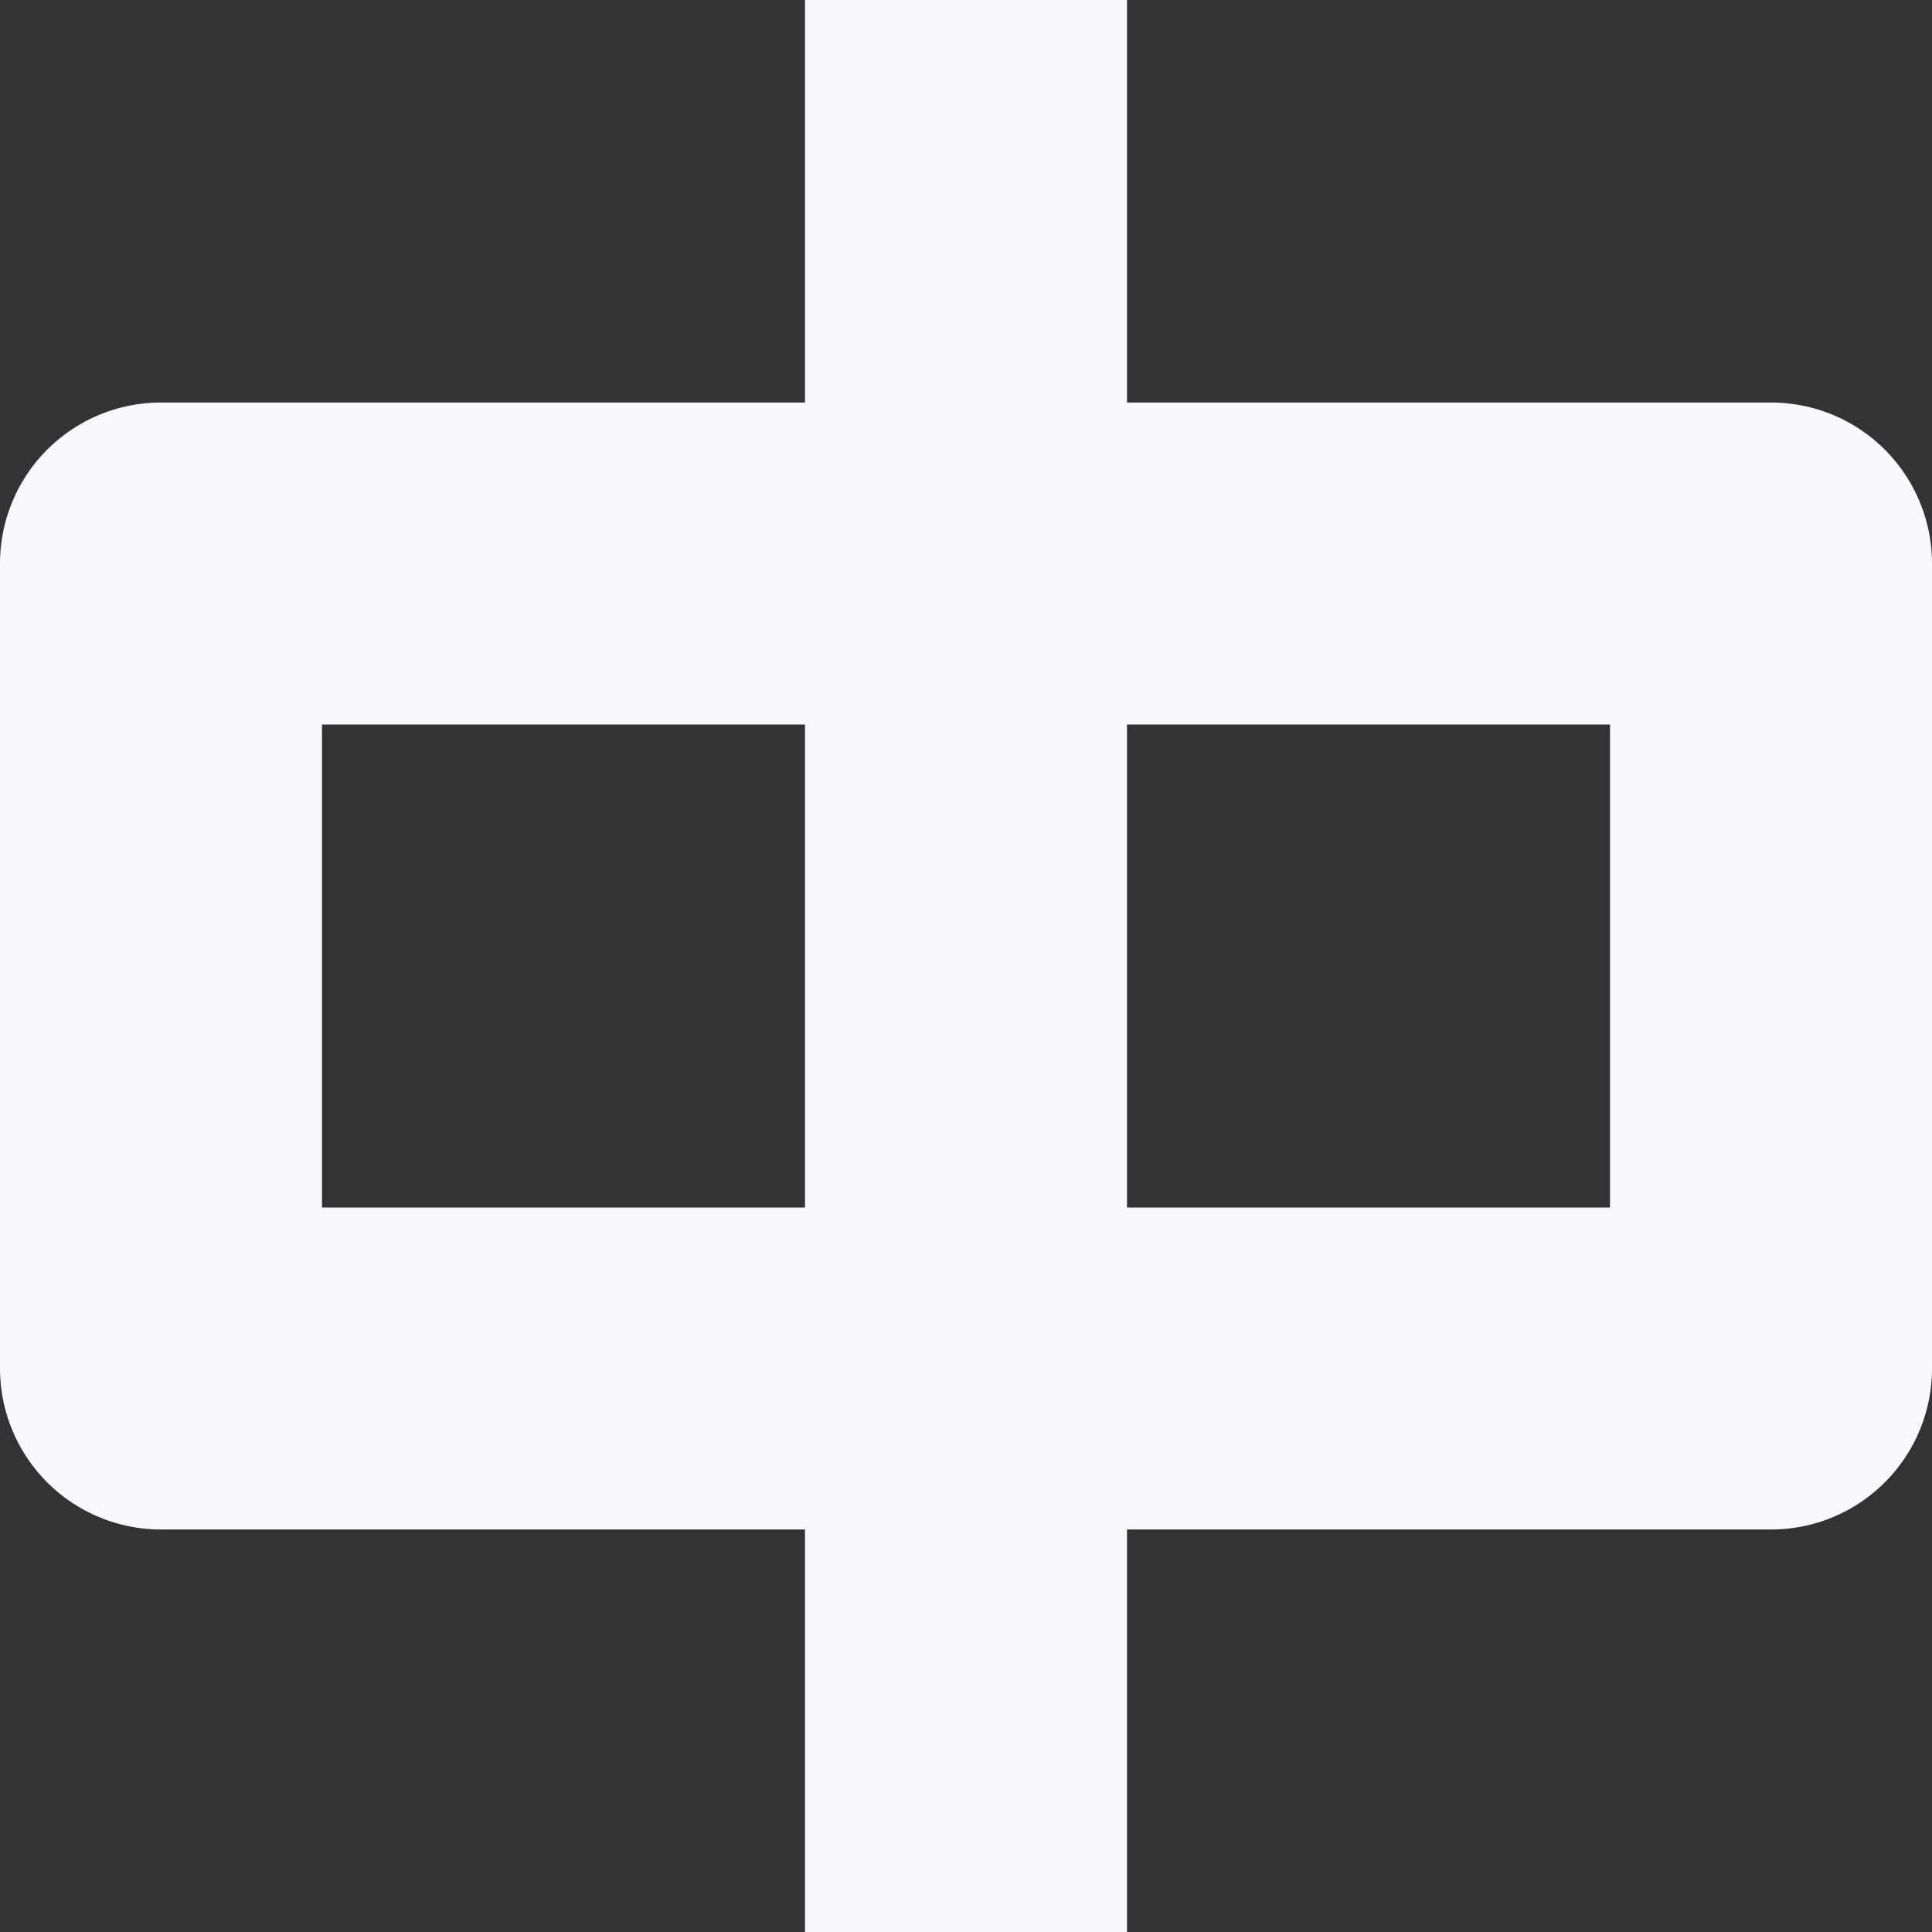 <svg width="48" height="48" viewBox="0 0 48 48" fill="none" xmlns="http://www.w3.org/2000/svg">
<rect x="0" y="0" width="48" height="48" fill="#333333" stroke="none"/>
<g clip-path="url(#clip0_332_58)">
<path d="M24 14H4V24V34H24M24 14H44V34H24M24 14V34M24 14V-0.5M24 34V48" stroke="#F8F9FC" stroke-width="8" stroke-linejoin="round"/>
</g>
<defs>
<clipPath id="clip0_332_58">
<rect width="48" height="48" rx="8" fill="white"/>
</clipPath>
</defs>
</svg>

